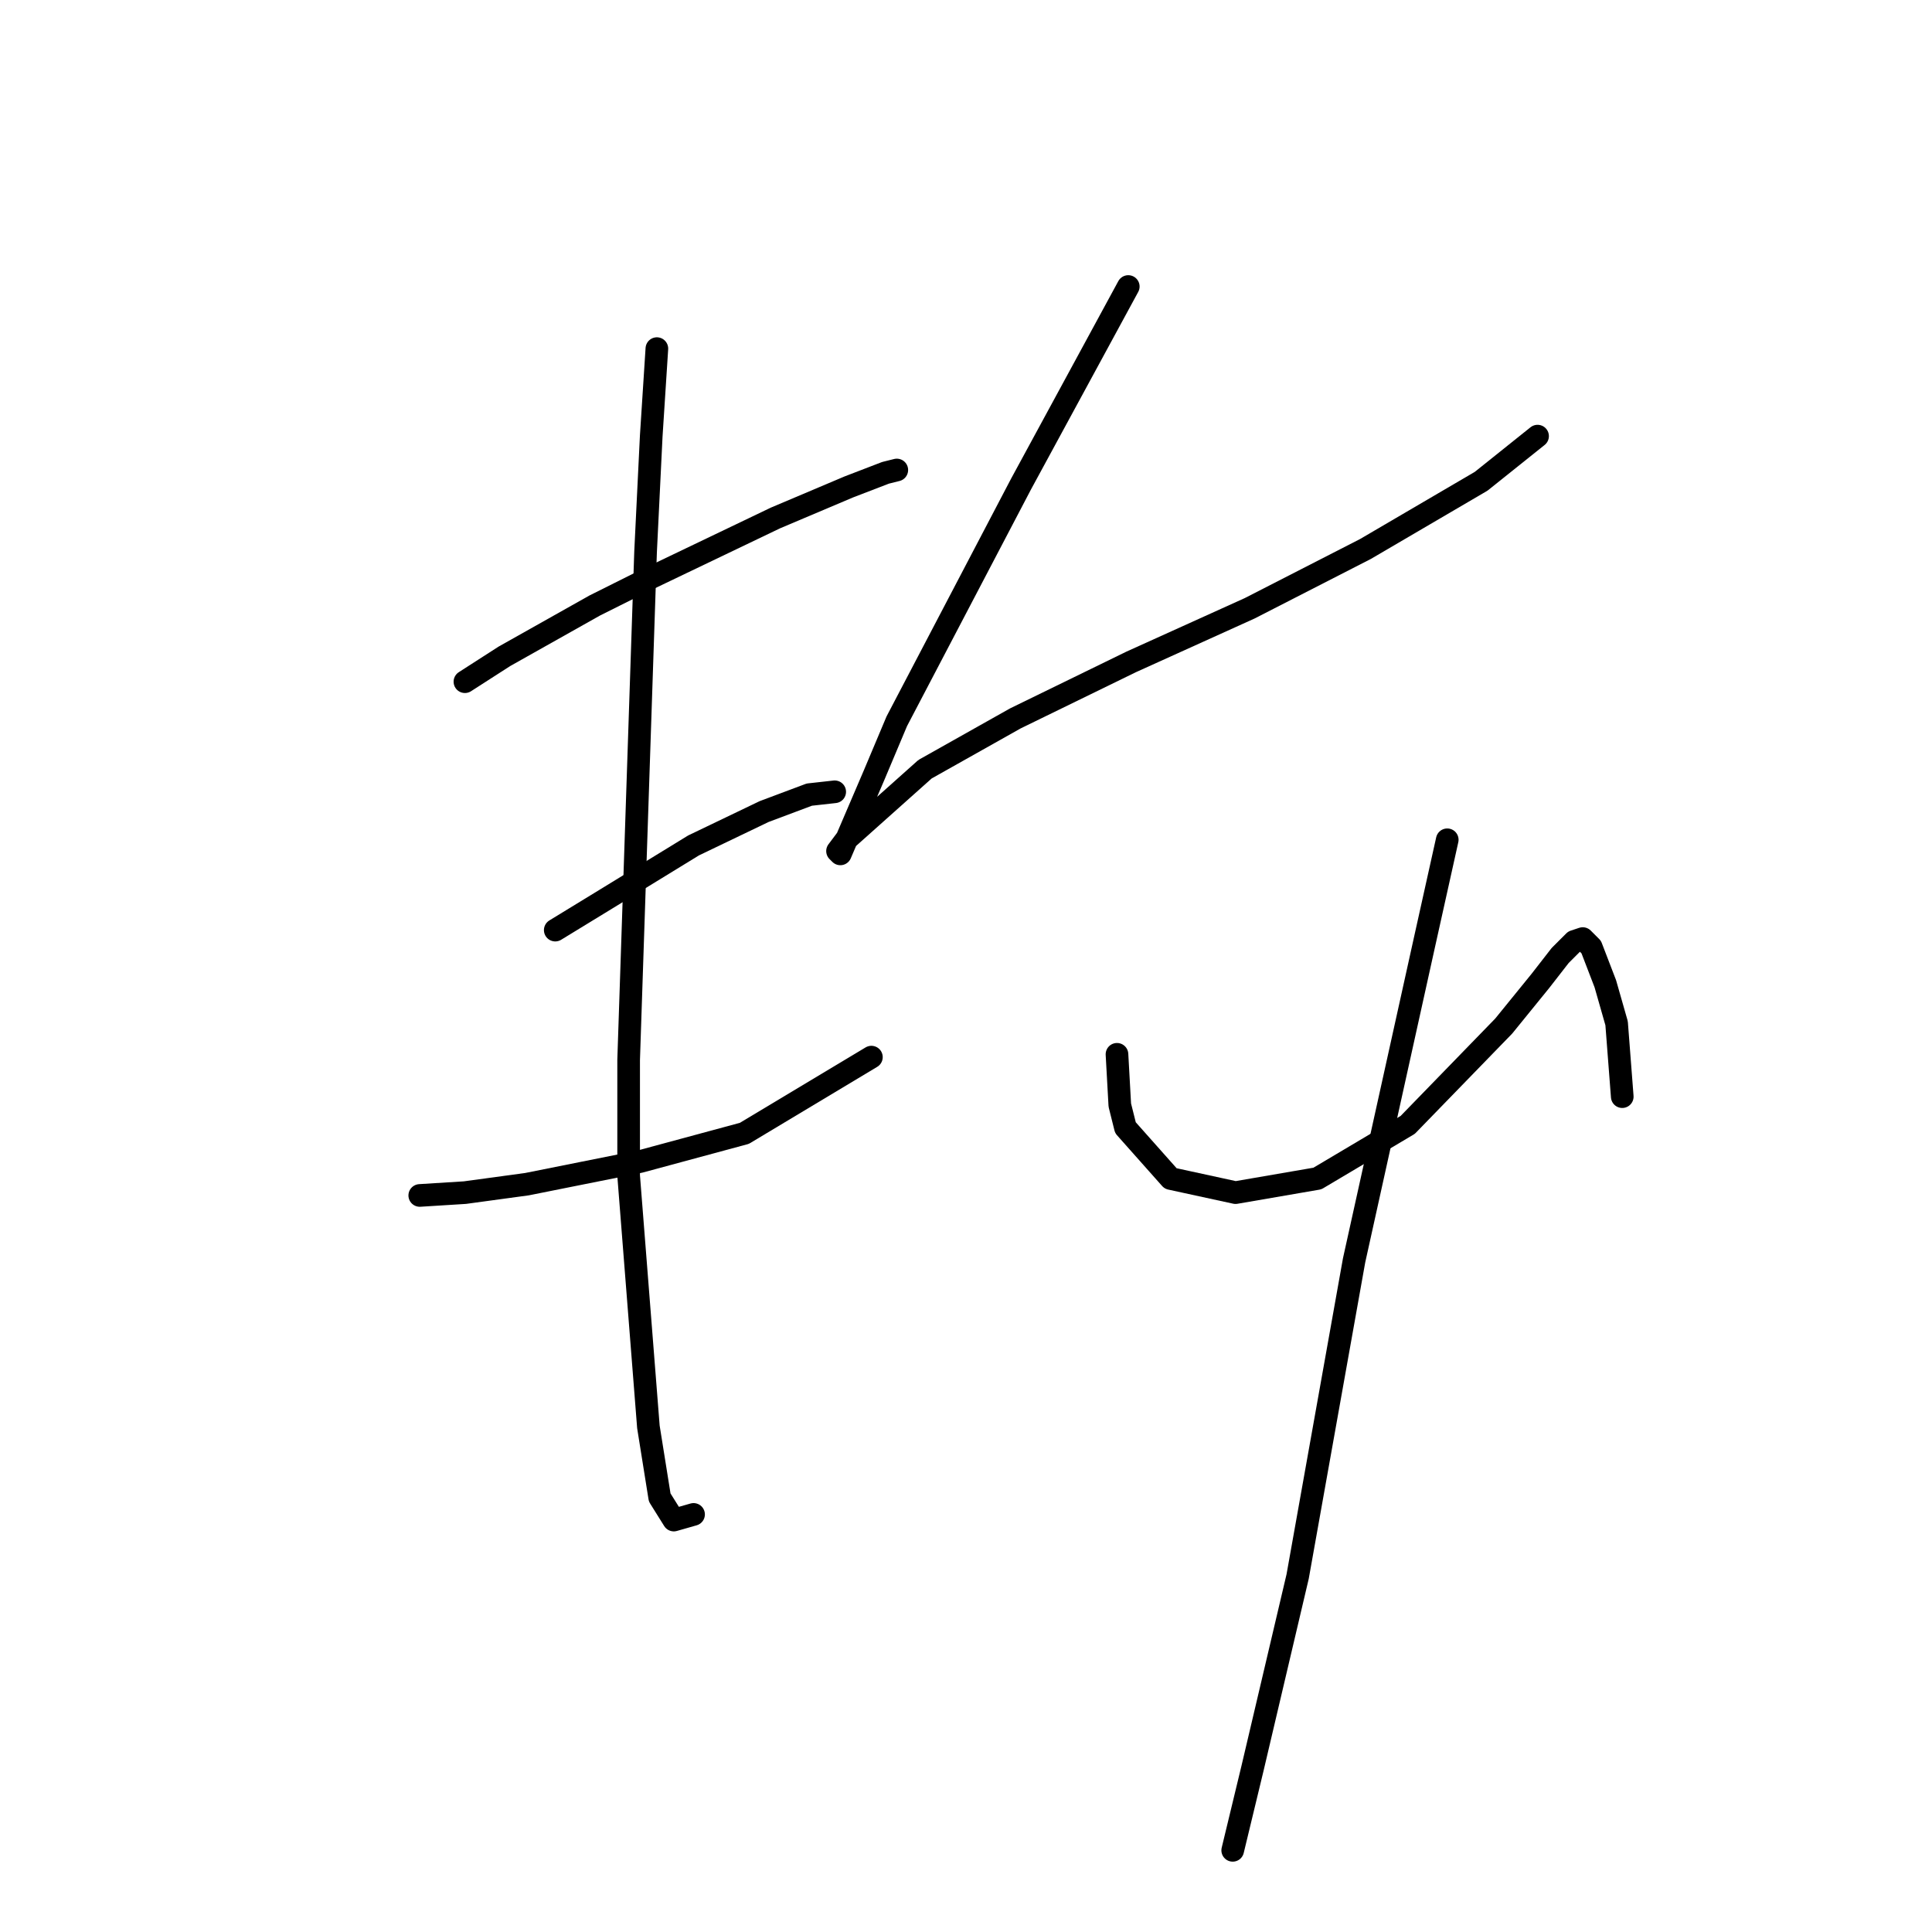 <?xml version="1.0" standalone="no"?>
    <svg width="256" height="256" xmlns="http://www.w3.org/2000/svg" version="1.1">
    <polyline stroke="black" stroke-width="3" stroke-linecap="round" fill="transparent" stroke-linejoin="round" points="61.605 90.329 66.841 86.963 78.81 80.23 84.794 77.238 102.748 68.636 112.473 64.521 117.335 62.651 118.831 62.277 118.831 62.277 " />
        <polyline stroke="black" stroke-width="3" stroke-linecap="round" fill="transparent" stroke-linejoin="round" points="73.574 123.244 80.306 119.13 91.901 112.023 101.252 107.535 107.236 105.291 110.603 104.917 110.603 104.917 " />
        <polyline stroke="black" stroke-width="3" stroke-linecap="round" fill="transparent" stroke-linejoin="round" points="55.62 158.403 61.605 158.029 69.833 156.907 84.794 153.915 98.634 150.174 115.465 140.075 115.465 140.075 " />
        <polyline stroke="black" stroke-width="3" stroke-linecap="round" fill="transparent" stroke-linejoin="round" points="87.039 46.194 86.291 57.789 85.542 73.124 83.298 140.449 83.298 155.785 85.917 189.073 87.413 198.424 89.283 201.416 91.901 200.668 91.901 200.668 " />
        <polyline stroke="black" stroke-width="3" stroke-linecap="round" fill="transparent" stroke-linejoin="round" points="149.502 37.965 135.289 64.147 118.831 95.566 115.839 102.672 113.595 107.909 111.351 113.145 110.977 112.771 112.099 111.275 122.572 101.924 134.541 95.192 149.876 87.711 165.585 80.605 180.92 72.75 196.256 63.773 203.736 57.789 203.736 57.789 " />
        <polyline stroke="black" stroke-width="3" stroke-linecap="round" fill="transparent" stroke-linejoin="round" points="148.006 139.701 148.38 146.434 149.128 149.426 155.112 156.159 163.715 158.029 174.562 156.159 186.531 149.052 199.248 135.961 204.11 129.977 206.728 126.61 208.599 124.74 209.721 124.366 210.843 125.488 212.713 130.351 214.209 135.587 214.957 145.312 214.957 145.312 " />
        <polyline stroke="black" stroke-width="3" stroke-linecap="round" fill="transparent" stroke-linejoin="round" points="191.767 111.275 188.775 124.74 179.424 167.006 171.944 208.897 165.959 234.331 163.341 245.178 163.341 245.178 " />
        </svg>